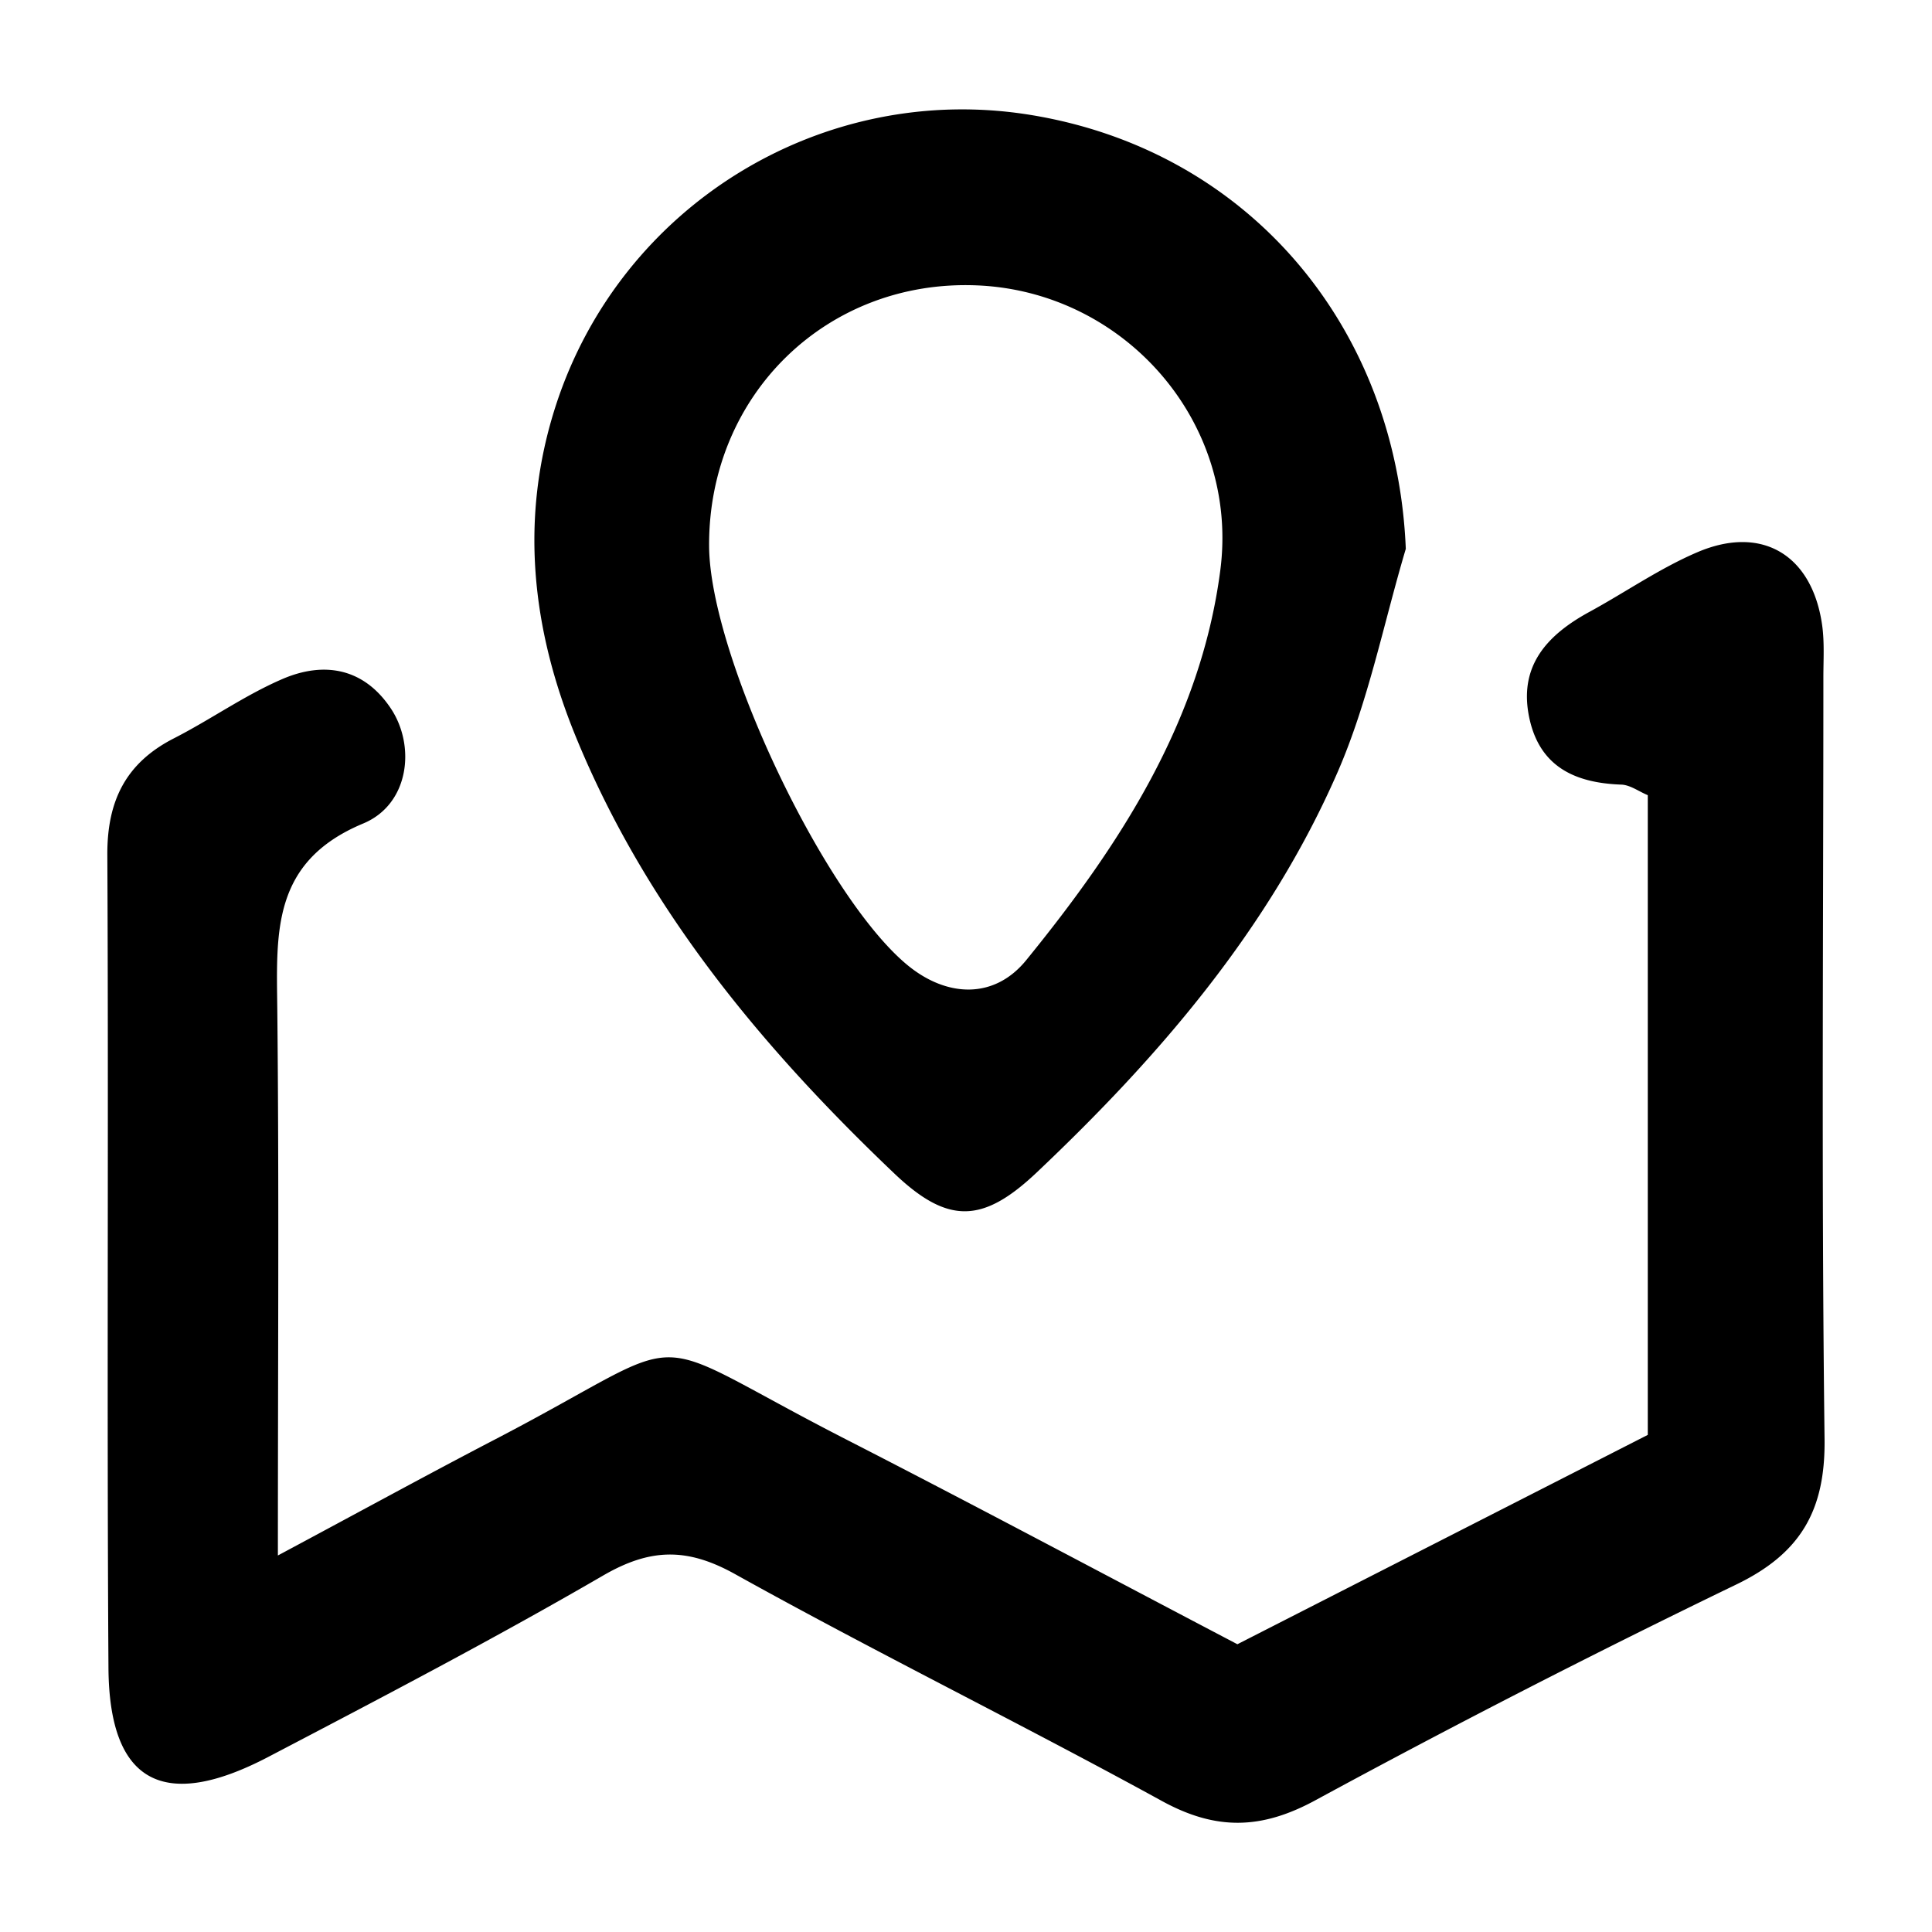 <svg class="icon" viewBox="0 0 1024 1024" xmlns="http://www.w3.org/2000/svg" width="200" height="200"><defs><style/></defs><path d="M966.428 359.026c0-9.102.598-18.318-.597-27.25-5.091-37.404-31.687-53.817-66.133-39.111-19.94 8.505-38.059 21.163-57.202 31.602-22.613 12.316-37.973 28.87-31.83 56.718 5.661 25.628 24.434 34.02 48.612 34.873 4.722.142 9.33 3.64 14.08 5.603V760.52L655.844 871.481c-71.68-37.575-138.98-73.529-206.905-108.317-114.518-58.595-75.52-57.998-186.482-.284-35.1 18.261-69.774 37.262-115.172 61.554 0-104.391.655-196.893-.313-289.394-.426-40.647-3.1-78.28 45.512-98.56 24.462-10.183 27.904-41.045 14.705-60.928-14.393-21.618-35.555-25.145-57.6-15.616-19.91 8.59-37.916 21.419-57.315 31.346-25.629 13.056-35.527 33.194-35.385 61.838.711 143.616-.313 287.289.597 430.876.398 60.843 29.07 76.345 84.793 47.161 59.563-31.175 119.21-62.321 177.323-96.057 24.974-14.506 44.487-14.99 70.03-.768 74.61 41.5 151.353 79.161 226.219 120.235 28.615 15.673 52.65 15.218 81.408-.427a5348.238 5348.238 0 01223.118-114.375c34.02-16.469 47.16-39.225 46.677-77.084-1.678-134.57-.626-269.113-.626-403.655zM473.941 621.909c28.388 27.051 46.877 26.681 75.606-.54C614.57 559.844 672.768 492.174 708.892 409.4c16.413-37.604 24.406-78.877 36.21-118.5-4.835-117.9-83.57-211.17-198.798-229.972-109.796-17.92-217.003 47.275-251.648 153.828-19.4 59.676-12.885 118.5 10.496 175.616 37.205 90.908 98.617 164.721 168.79 231.537zm44.118-470.641c78.08 3.356 138.98 72.647 128.71 151.125-10.438 79.957-53.276 145.579-102.826 206.478-17.123 21.077-42.354 19.655-62.976 2.645-44.26-36.494-104.818-164.494-105.13-222.094-.399-80.298 62.663-141.568 142.222-138.154z"/></svg>